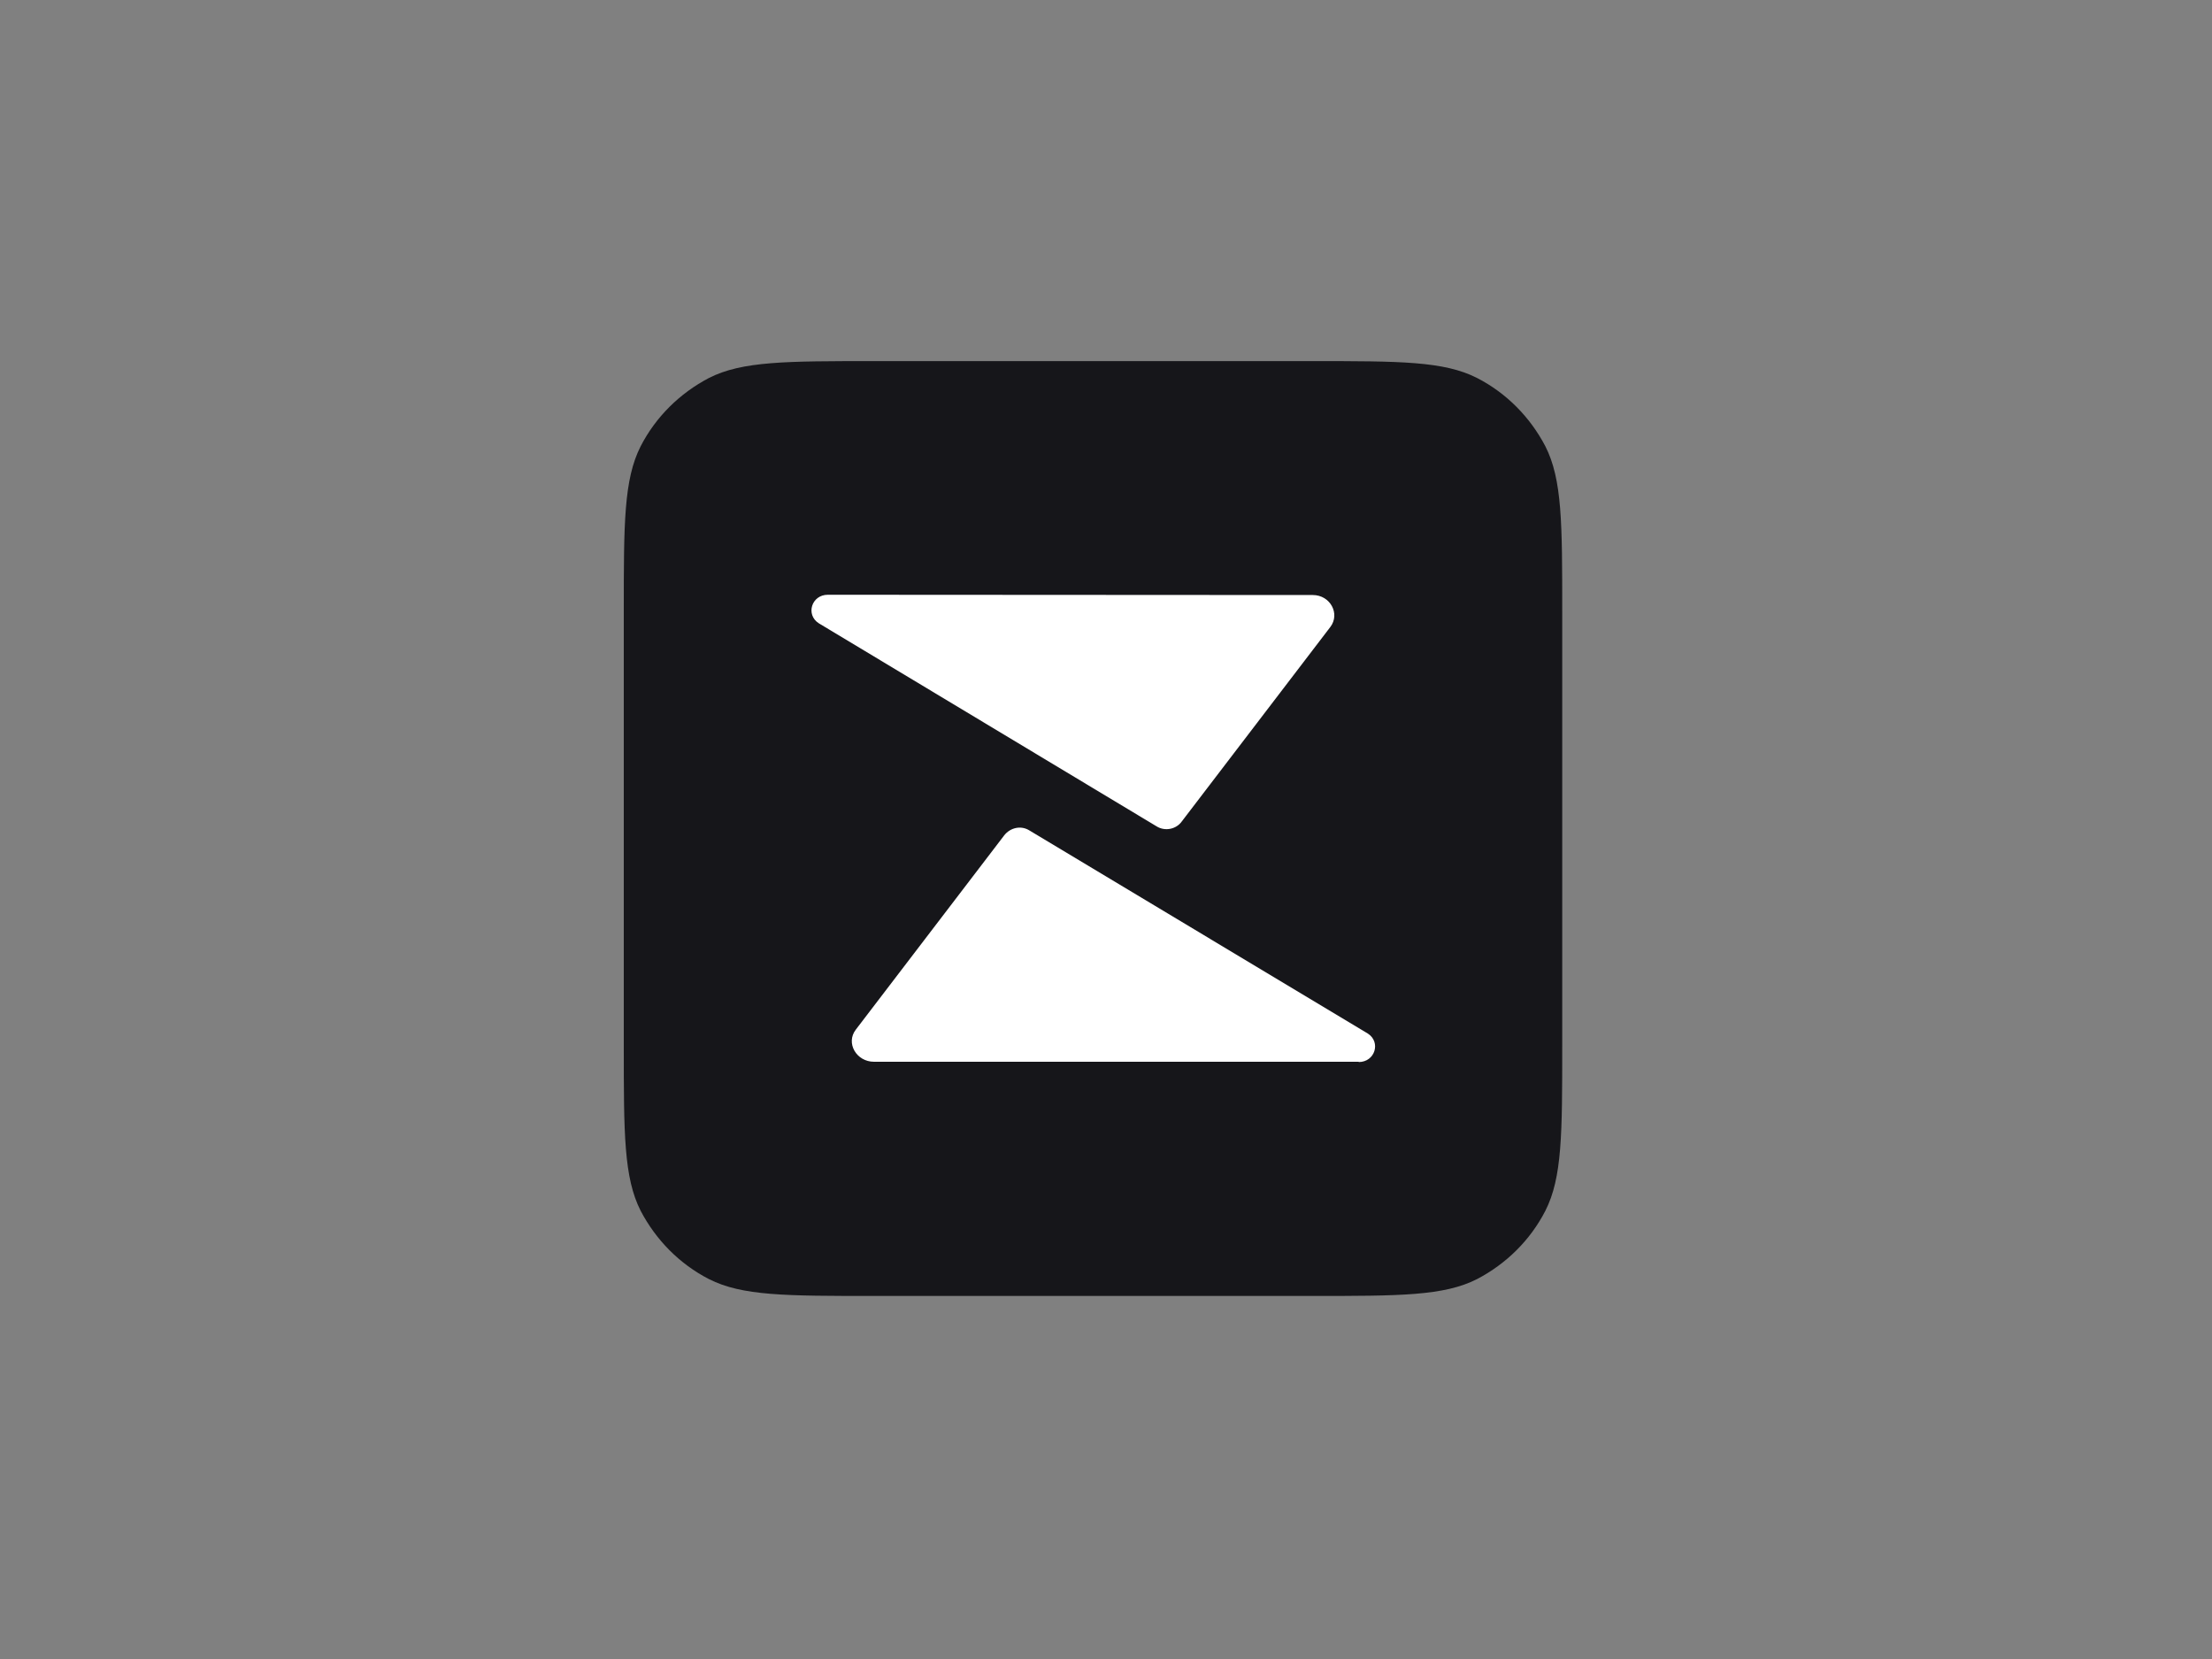<?xml version="1.0" encoding="utf-8"?>
<!-- Generator: Adobe Illustrator 26.0.2, SVG Export Plug-In . SVG Version: 6.00 Build 0)  -->
<svg version="1.1" id="katman_1" xmlns="http://www.w3.org/2000/svg" xmlns:xlink="http://www.w3.org/1999/xlink" x="0px" y="0px"
	 viewBox="0 0 800 600" style="enable-background:new 0 0 800 600;" xml:space="preserve">
<rect x="0" y="0" width="800" height="600" fill="#808080" stroke="none"/>
<style type="text/css">
	.st0{fill:#16161A;}
	.st1{fill:#FFFFFF;}
</style>
<path class="st0" d="M225.6,221c0-31.7,0-47.6,6.1-59.6c5.5-10.7,14.2-19.2,24.7-24.7c12-6.1,28-6.1,59.6-6.1h158.6
	c31.7,0,47.6,0,59.6,6.1c10.7,5.5,19.2,14.2,24.7,24.7c6.1,12,6.1,28,6.1,59.6v157.3c0,31.7,0,47.6-6.1,59.6
	c-5.5,10.7-14.2,19.2-24.7,24.7c-12,6.1-28,6.1-59.6,6.1H316c-31.7,0-47.6,0-59.6-6.1c-10.7-5.5-19.2-14.2-24.7-24.7
	c-6.1-12-6.1-28-6.1-59.6C225.6,378.2,225.6,221,225.6,221z"/>
<path class="st1" d="M299.4,215.1c-5.9,0-8.1,7.2-3.3,10.3l122.1,73.4c3.1,2,7.2,1.1,9.2-1.7l53.7-70.3c3.7-4.8,0-11.6-6.3-11.6
	L299.4,215.1L299.4,215.1z"/>
<path class="st1" d="M491.4,384.1c5.9,0,8.1-7.2,3.3-10.3l-122.3-73.4c-3.1-2-7-1.1-9.2,1.7l-53.7,70.3c-3.7,4.8,0.2,11.6,6.6,11.6
	H491.4z"/>
</svg>

